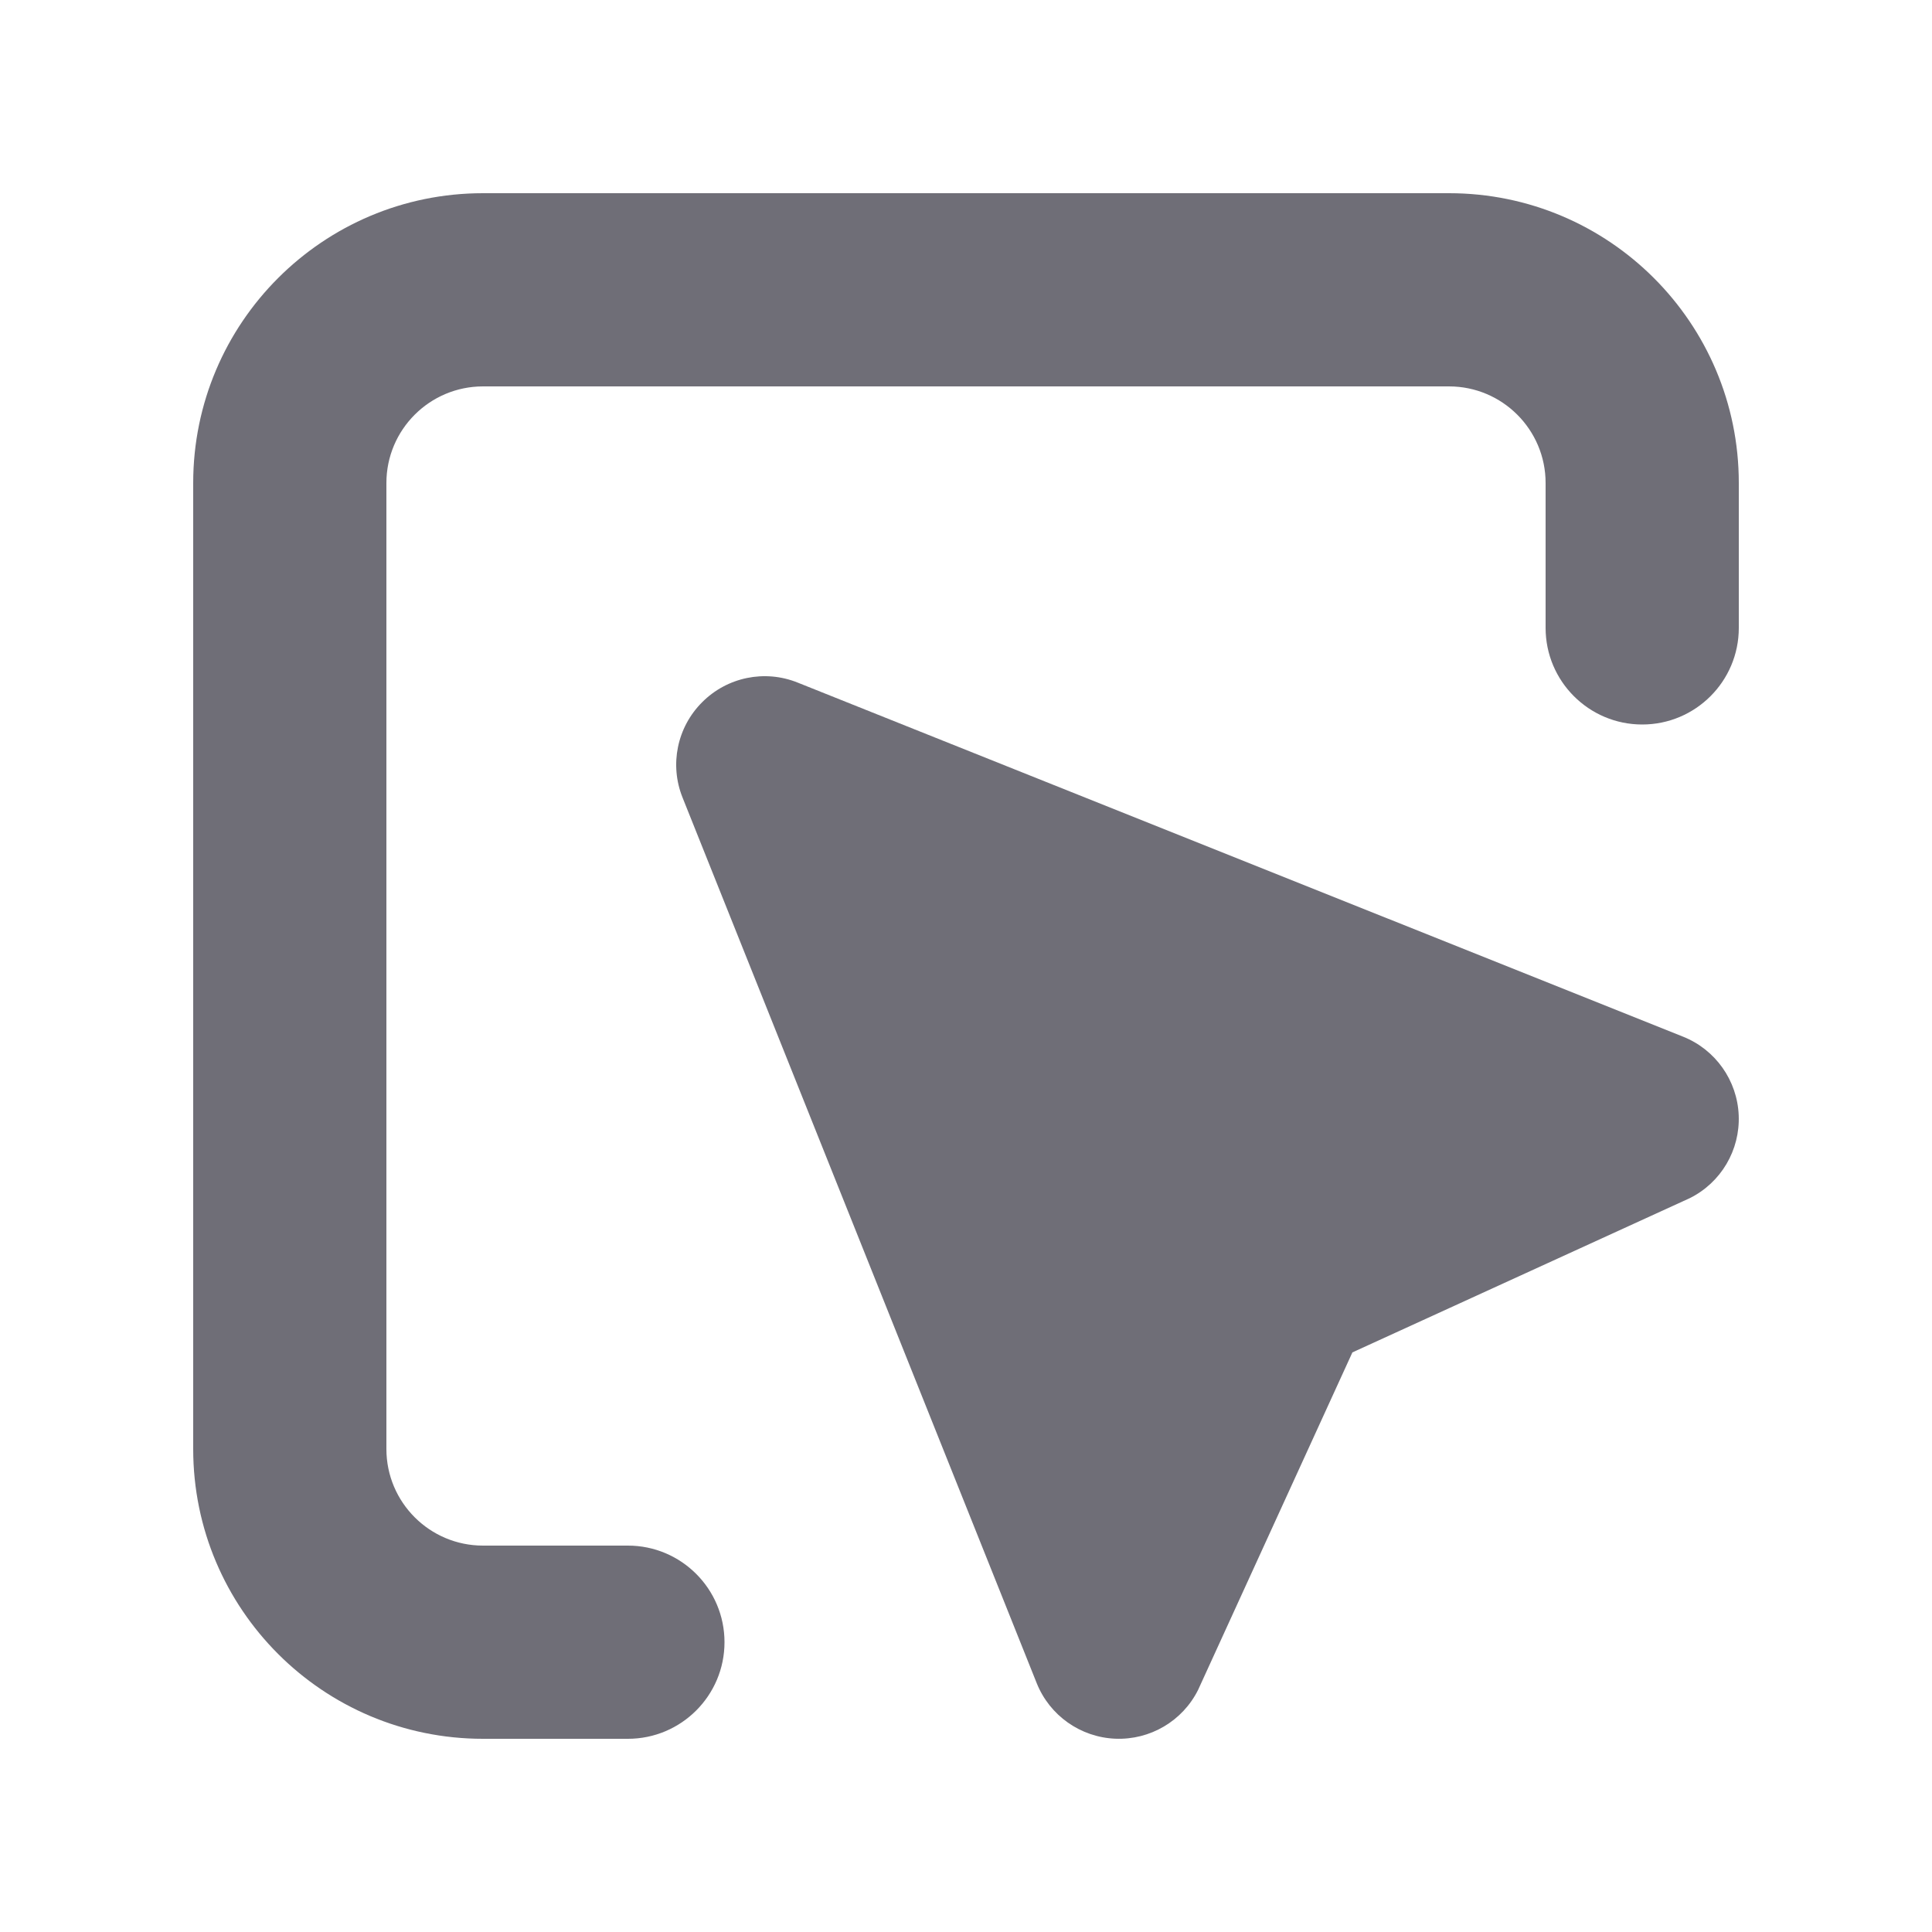 <svg width="20" height="20" viewBox="0 0 20 20" fill="none" xmlns="http://www.w3.org/2000/svg">
<path d="M15 4H5C4.448 4 4 4.448 4 5V15C4 15.552 4.448 16 5 16H6.5C7.052 16 7.5 16.448 7.5 17C7.5 17.552 7.052 18 6.5 18H5C3.343 18 2 16.657 2 15V5C2 3.343 3.343 2 5 2H15C16.657 2 18 3.343 18 5V6.5C18 7.052 17.552 7.5 17 7.5C16.448 7.5 16 7.052 16 6.5V5C16 4.448 15.552 4 15 4Z" fill="#6F6E77"/>
<path d="M7.269 7.269C7.528 7.009 7.917 6.929 8.257 7.066L17.424 10.732C17.759 10.866 17.984 11.185 17.999 11.545C18.014 11.906 17.816 12.242 17.493 12.403L14 14L12.403 17.493C12.242 17.816 11.906 18.014 11.545 17.999C11.185 17.984 10.866 17.759 10.732 17.424L7.066 8.257C6.929 7.917 7.009 7.528 7.269 7.269Z" fill="#6F6E77"/>
</svg>
